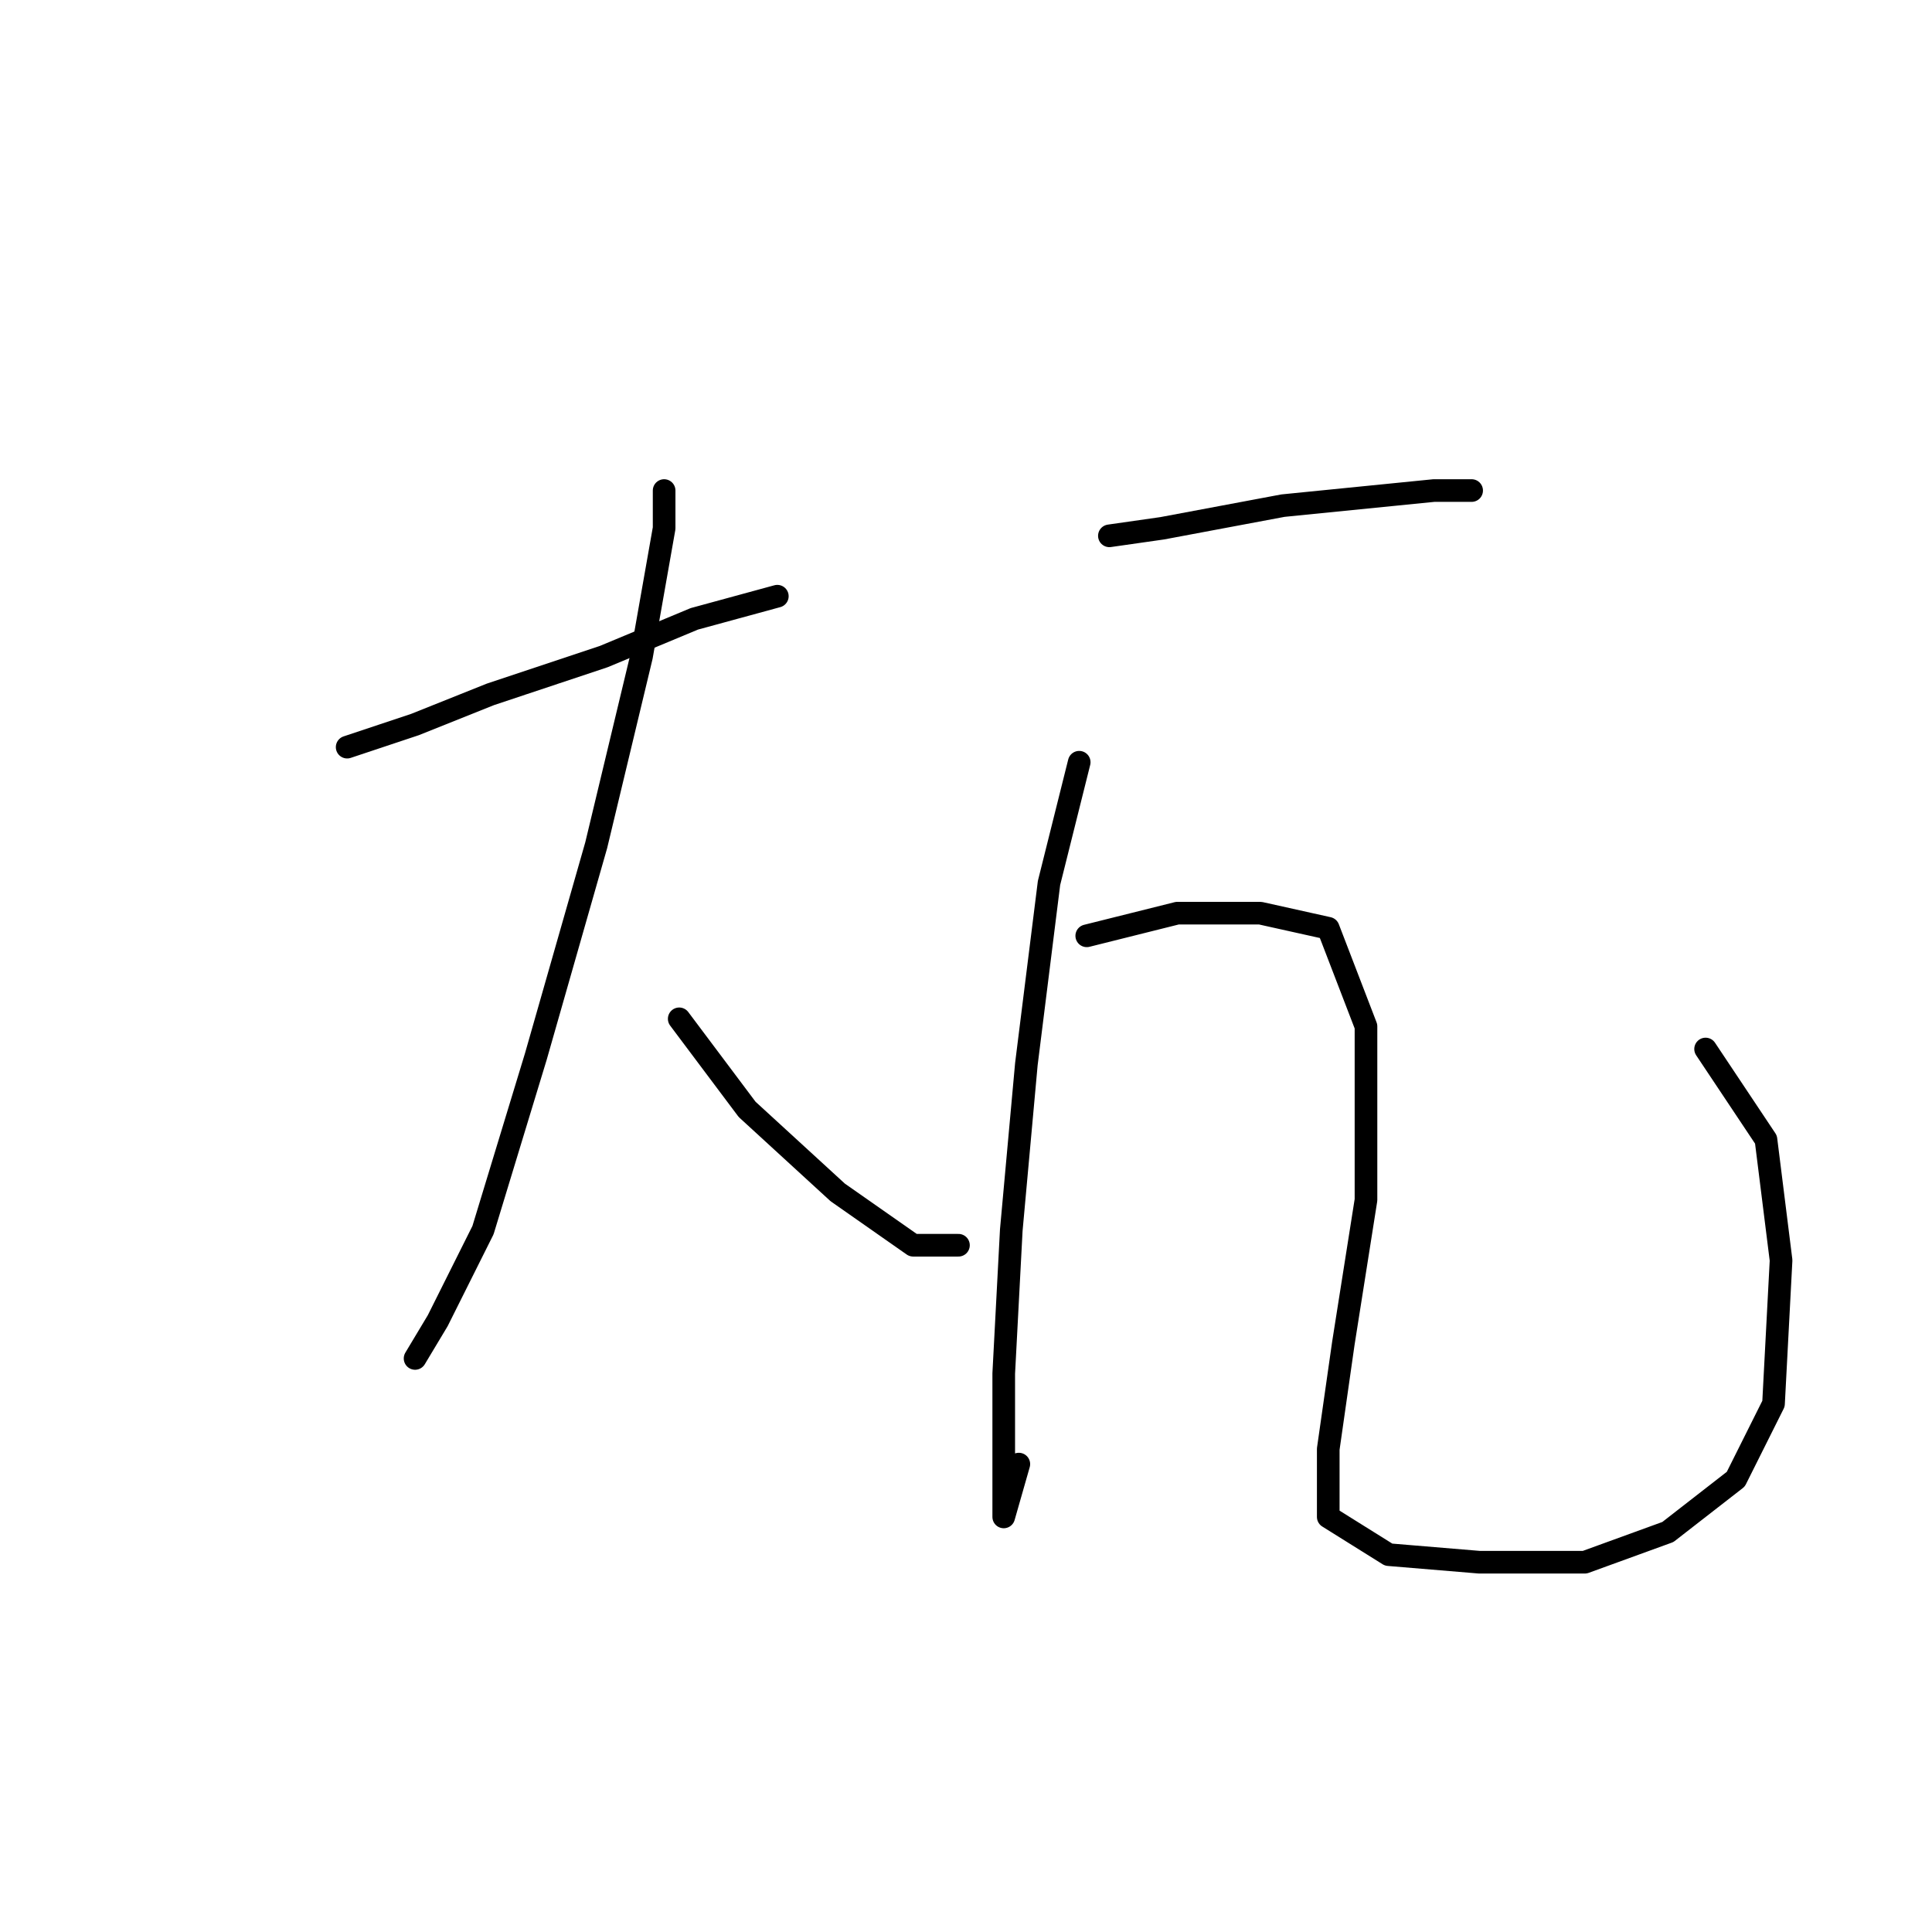 <?xml version="1.0" standalone="no"?>
    <svg width="256" height="256" xmlns="http://www.w3.org/2000/svg" version="1.1">
    <polyline stroke="black" stroke-width="3" stroke-linecap="round" fill="transparent" stroke-linejoin="round" points="46 99 55 96 65 92 80 87 92 82 103 79 103 79 " />
        <polyline stroke="black" stroke-width="3" stroke-linecap="round" fill="transparent" stroke-linejoin="round" points="88 65 88 70 85 87 79 112 71 140 64 163 58 175 55 180 55 180 " />
        <polyline stroke="black" stroke-width="3" stroke-linecap="round" fill="transparent" stroke-linejoin="round" points="90 135 99 147 111 158 121 165 127 165 127 165 " />
        <polyline stroke="black" stroke-width="3" stroke-linecap="round" fill="transparent" stroke-linejoin="round" points="147 71 154 70 170 67 190 65 195 65 195 65 " />
        <polyline stroke="black" stroke-width="3" stroke-linecap="round" fill="transparent" stroke-linejoin="round" points="143 101 139 117 136 141 134 163 133 182 133 194 133 200 133 201 135 194 135 194 " />
        <polyline stroke="black" stroke-width="3" stroke-linecap="round" fill="transparent" stroke-linejoin="round" points="144 124 156 121 167 121 176 123 181 136 181 159 178 178 176 192 176 201 184 206 196 207 210 207 221 203 230 196 235 186 236 167 234 151 226 139 226 139 " />
        </svg>